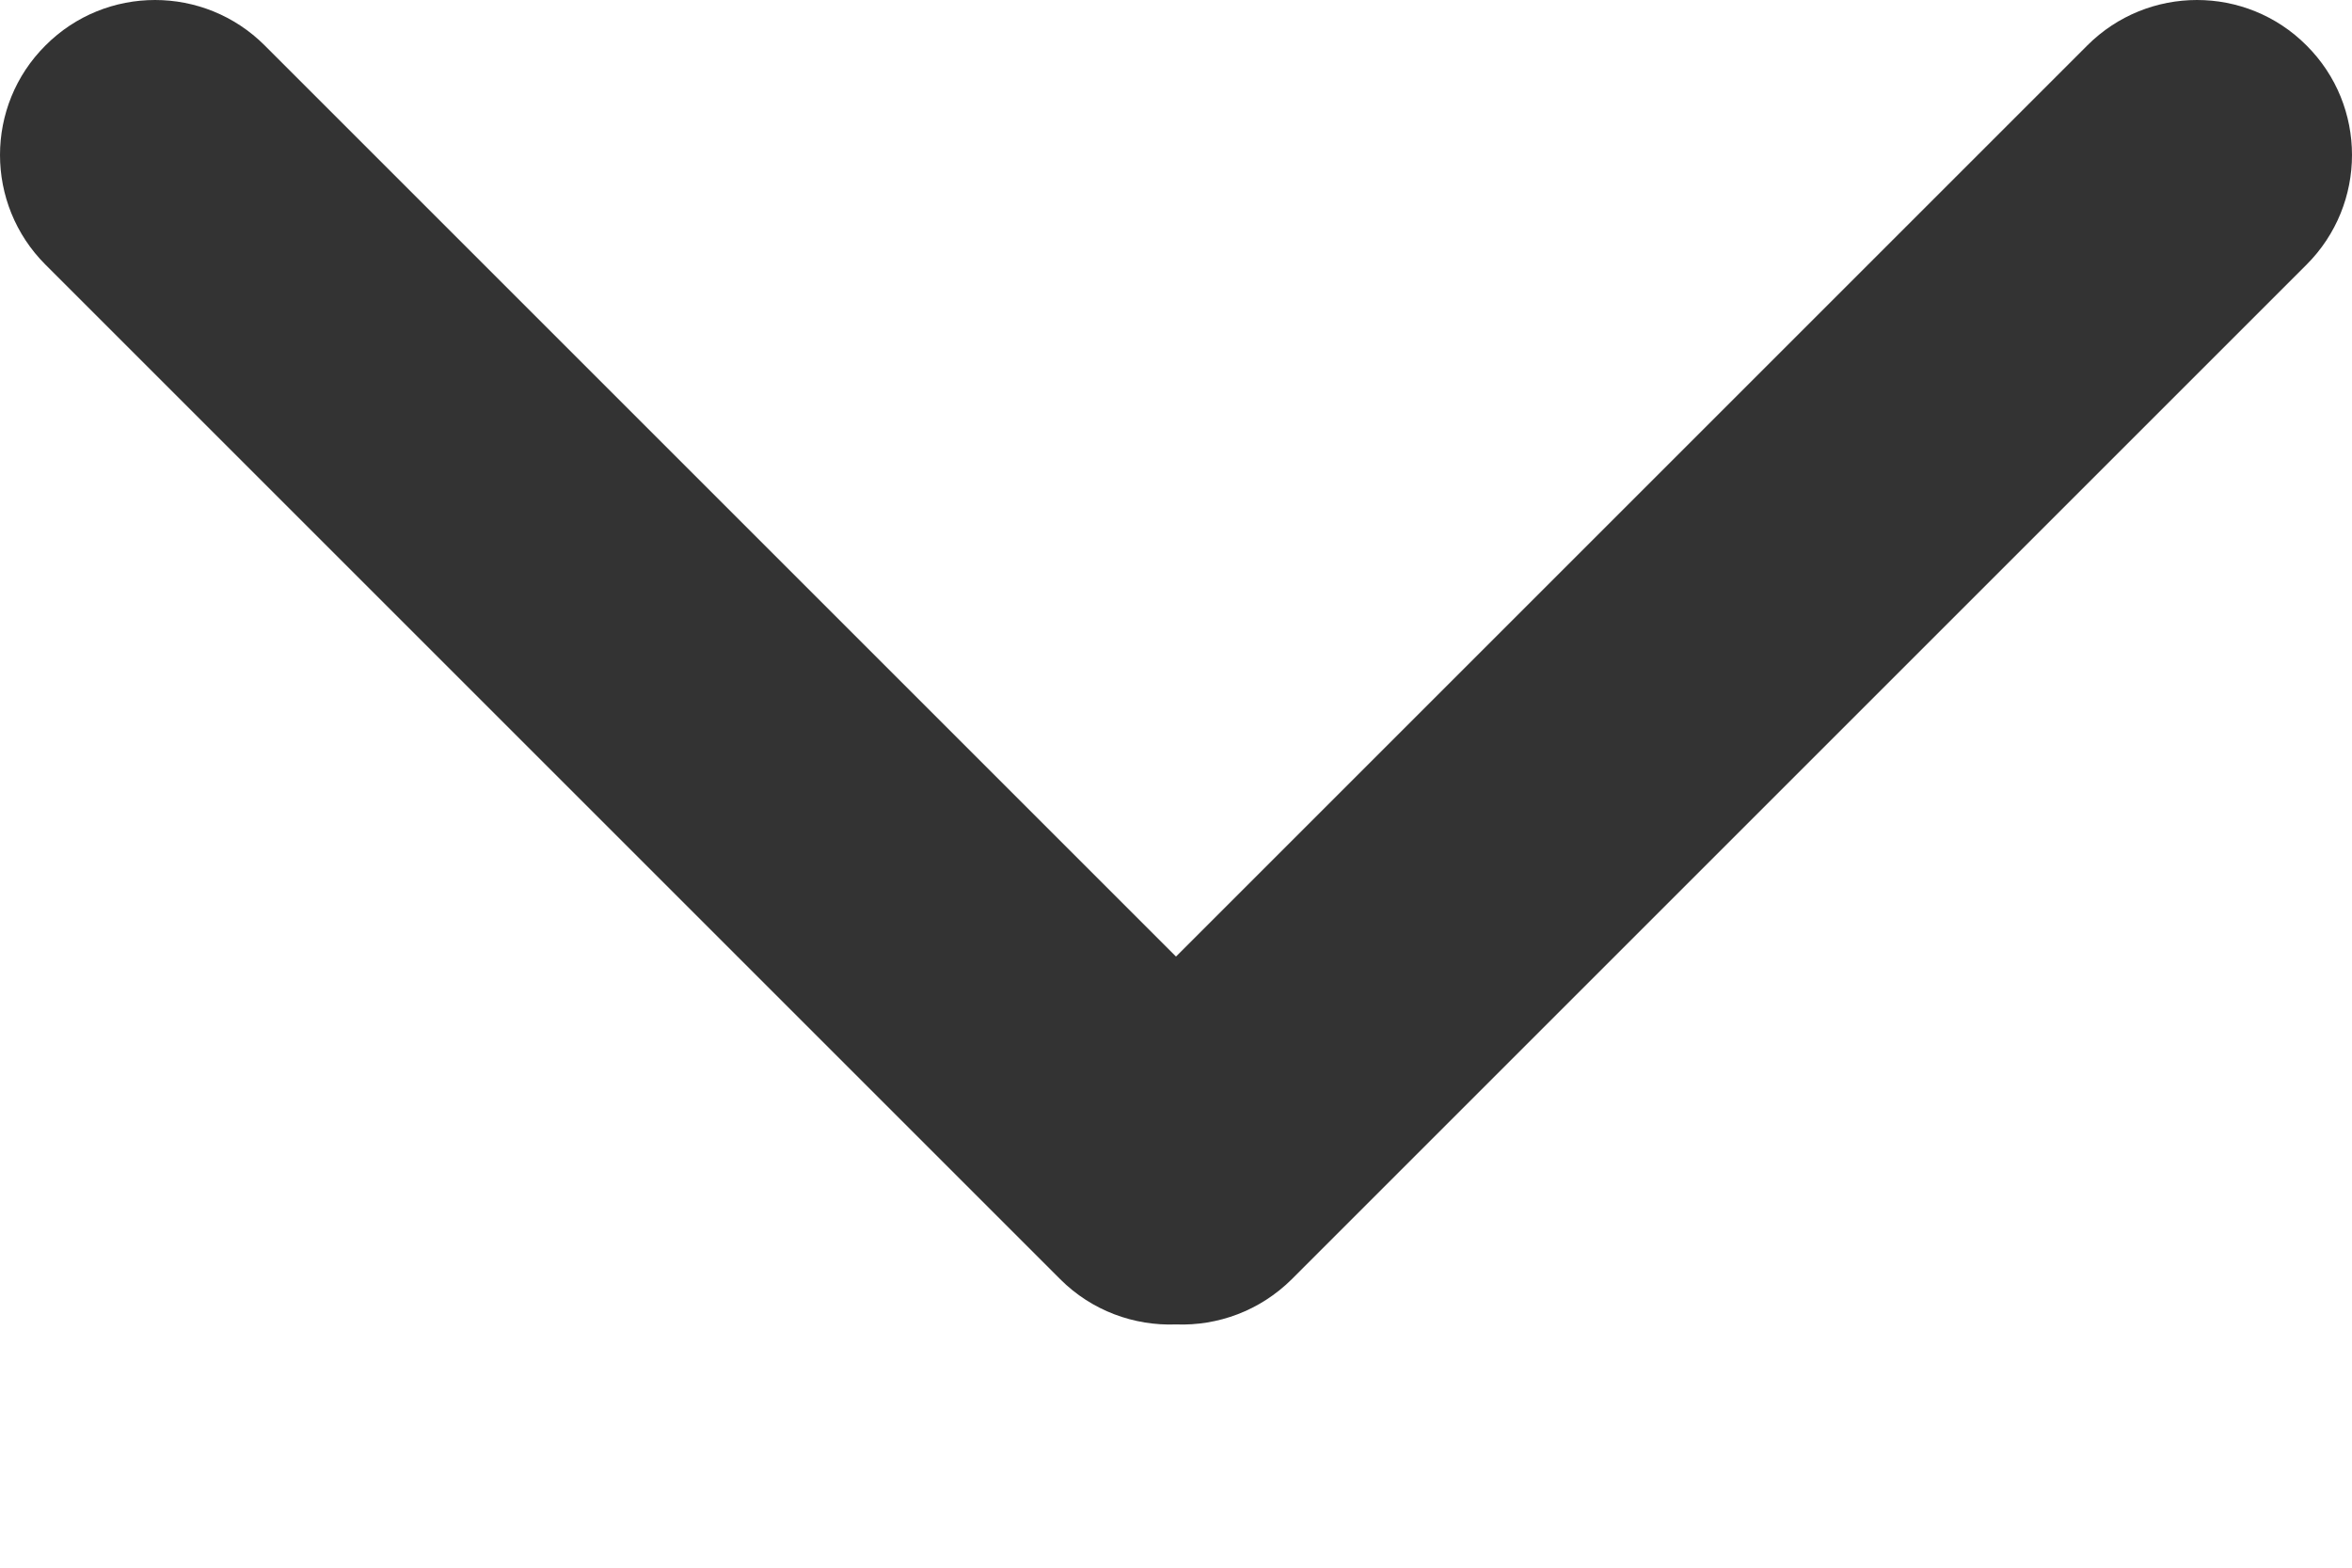 <svg width="9" height="6" viewBox="0 0 9 6" fill="none" xmlns="http://www.w3.org/2000/svg">
<path fill-rule="evenodd" clip-rule="evenodd" d="M4.5 5.069C4.34 5.075 4.178 5.017 4.057 4.896L0.174 1.013C-0.058 0.781 -0.058 0.405 0.174 0.174C0.405 -0.058 0.781 -0.058 1.013 0.174L4.5 3.661L7.987 0.174C8.219 -0.058 8.595 -0.058 8.826 0.174C9.058 0.405 9.058 0.781 8.826 1.013L4.943 4.896C4.821 5.017 4.66 5.075 4.5 5.069Z" fill="#333333"/>
</svg>
